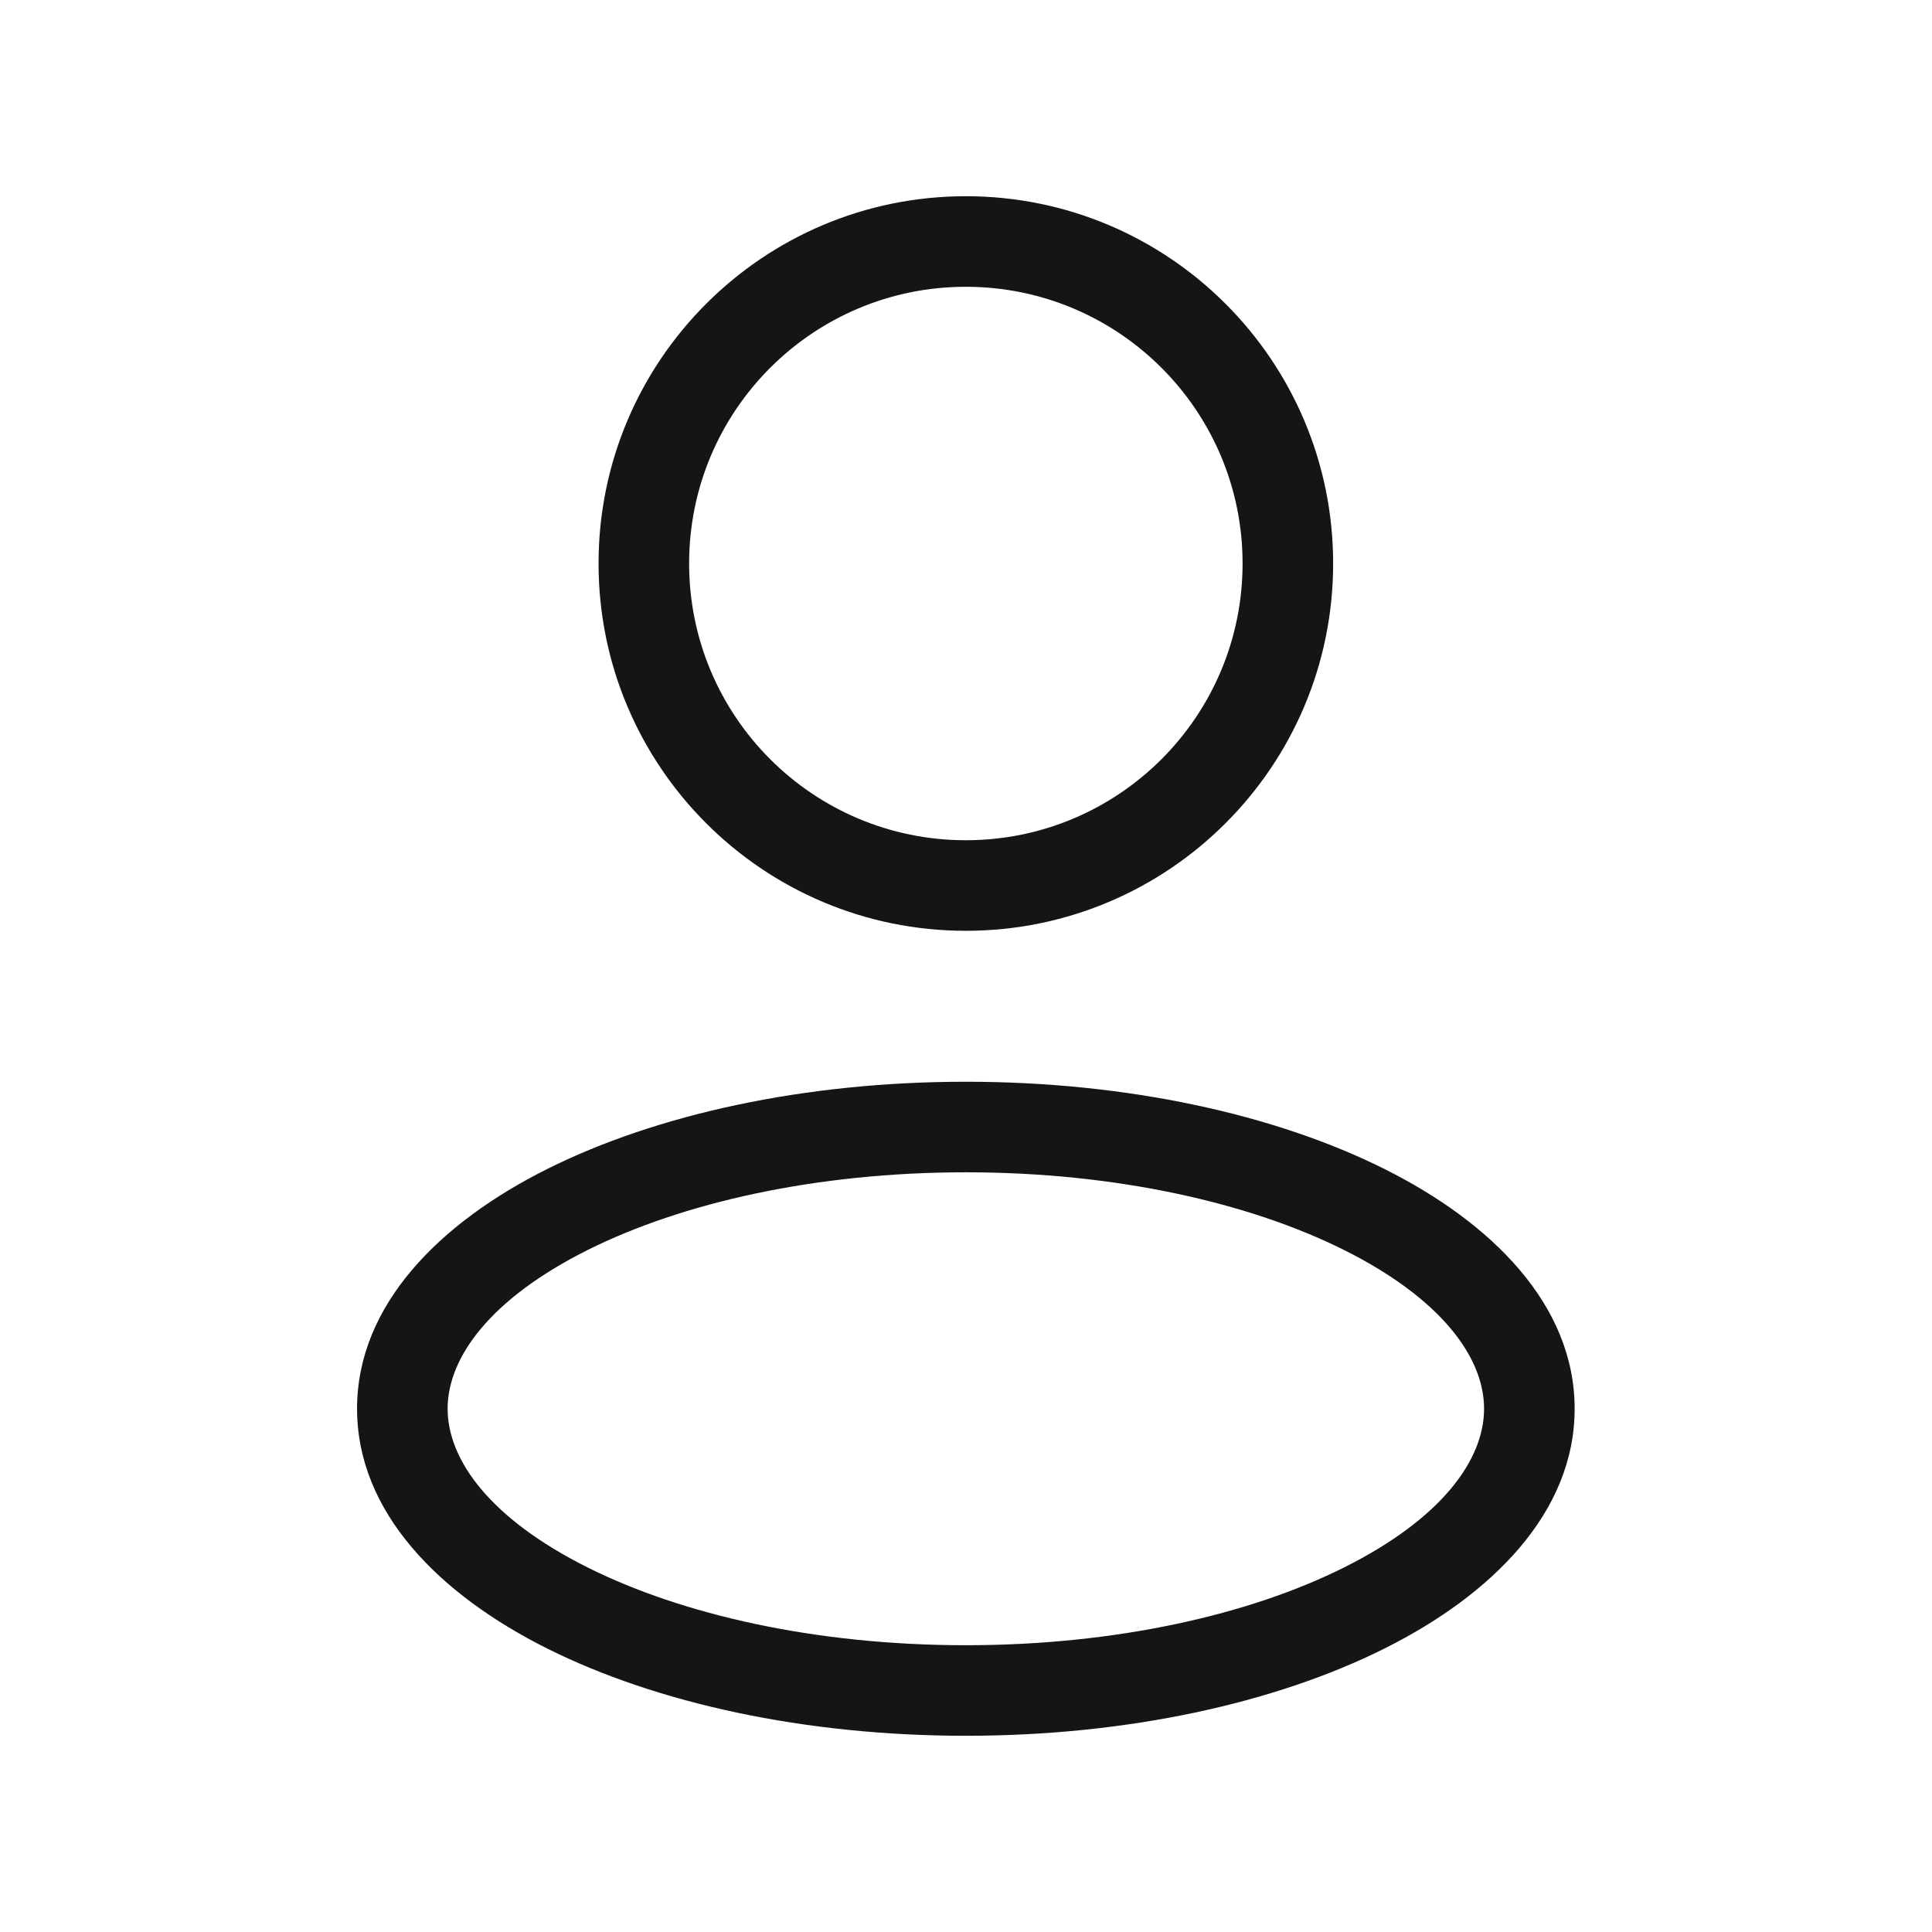 <svg width="32" height="32" viewBox="0 0 32 32" fill="none"
     xmlns="http://www.w3.org/2000/svg">
    <path d="M20.581 9.333C20.581 11.865 18.529 13.917 15.997 13.917V15.417C19.357 15.417 22.081 12.693 22.081 9.333H20.581ZM15.997 13.917C13.466 13.917 11.414 11.865 11.414 9.333H9.914C9.914 12.693 12.638 15.417 15.997 15.417V13.917ZM11.414 9.333C11.414 6.802 13.466 4.75 15.997 4.75V3.25C12.638 3.25 9.914 5.974 9.914 9.333H11.414ZM15.997 4.75C18.529 4.75 20.581 6.802 20.581 9.333H22.081C22.081 5.974 19.357 3.25 15.997 3.25V4.75ZM24.581 23.333C24.581 24.185 23.871 25.158 22.262 25.962C20.697 26.745 18.483 27.25 15.997 27.25V28.75C18.666 28.75 21.119 28.211 22.933 27.304C24.701 26.42 26.081 25.059 26.081 23.333H24.581ZM15.997 27.25C13.511 27.25 11.298 26.745 9.733 25.962C8.124 25.158 7.414 24.185 7.414 23.333H5.914C5.914 25.059 7.294 26.42 9.062 27.304C10.876 28.211 13.329 28.75 15.997 28.75V27.25ZM7.414 23.333C7.414 22.482 8.124 21.509 9.733 20.704C11.298 19.922 13.511 19.417 15.997 19.417V17.917C13.329 17.917 10.876 18.456 9.062 19.363C7.294 20.247 5.914 21.608 5.914 23.333H7.414ZM15.997 19.417C18.483 19.417 20.697 19.922 22.262 20.704C23.871 21.509 24.581 22.482 24.581 23.333H26.081C26.081 21.608 24.701 20.247 22.933 19.363C21.119 18.456 18.666 17.917 15.997 17.917V19.417Z"
          fill="#151515"/>
</svg>